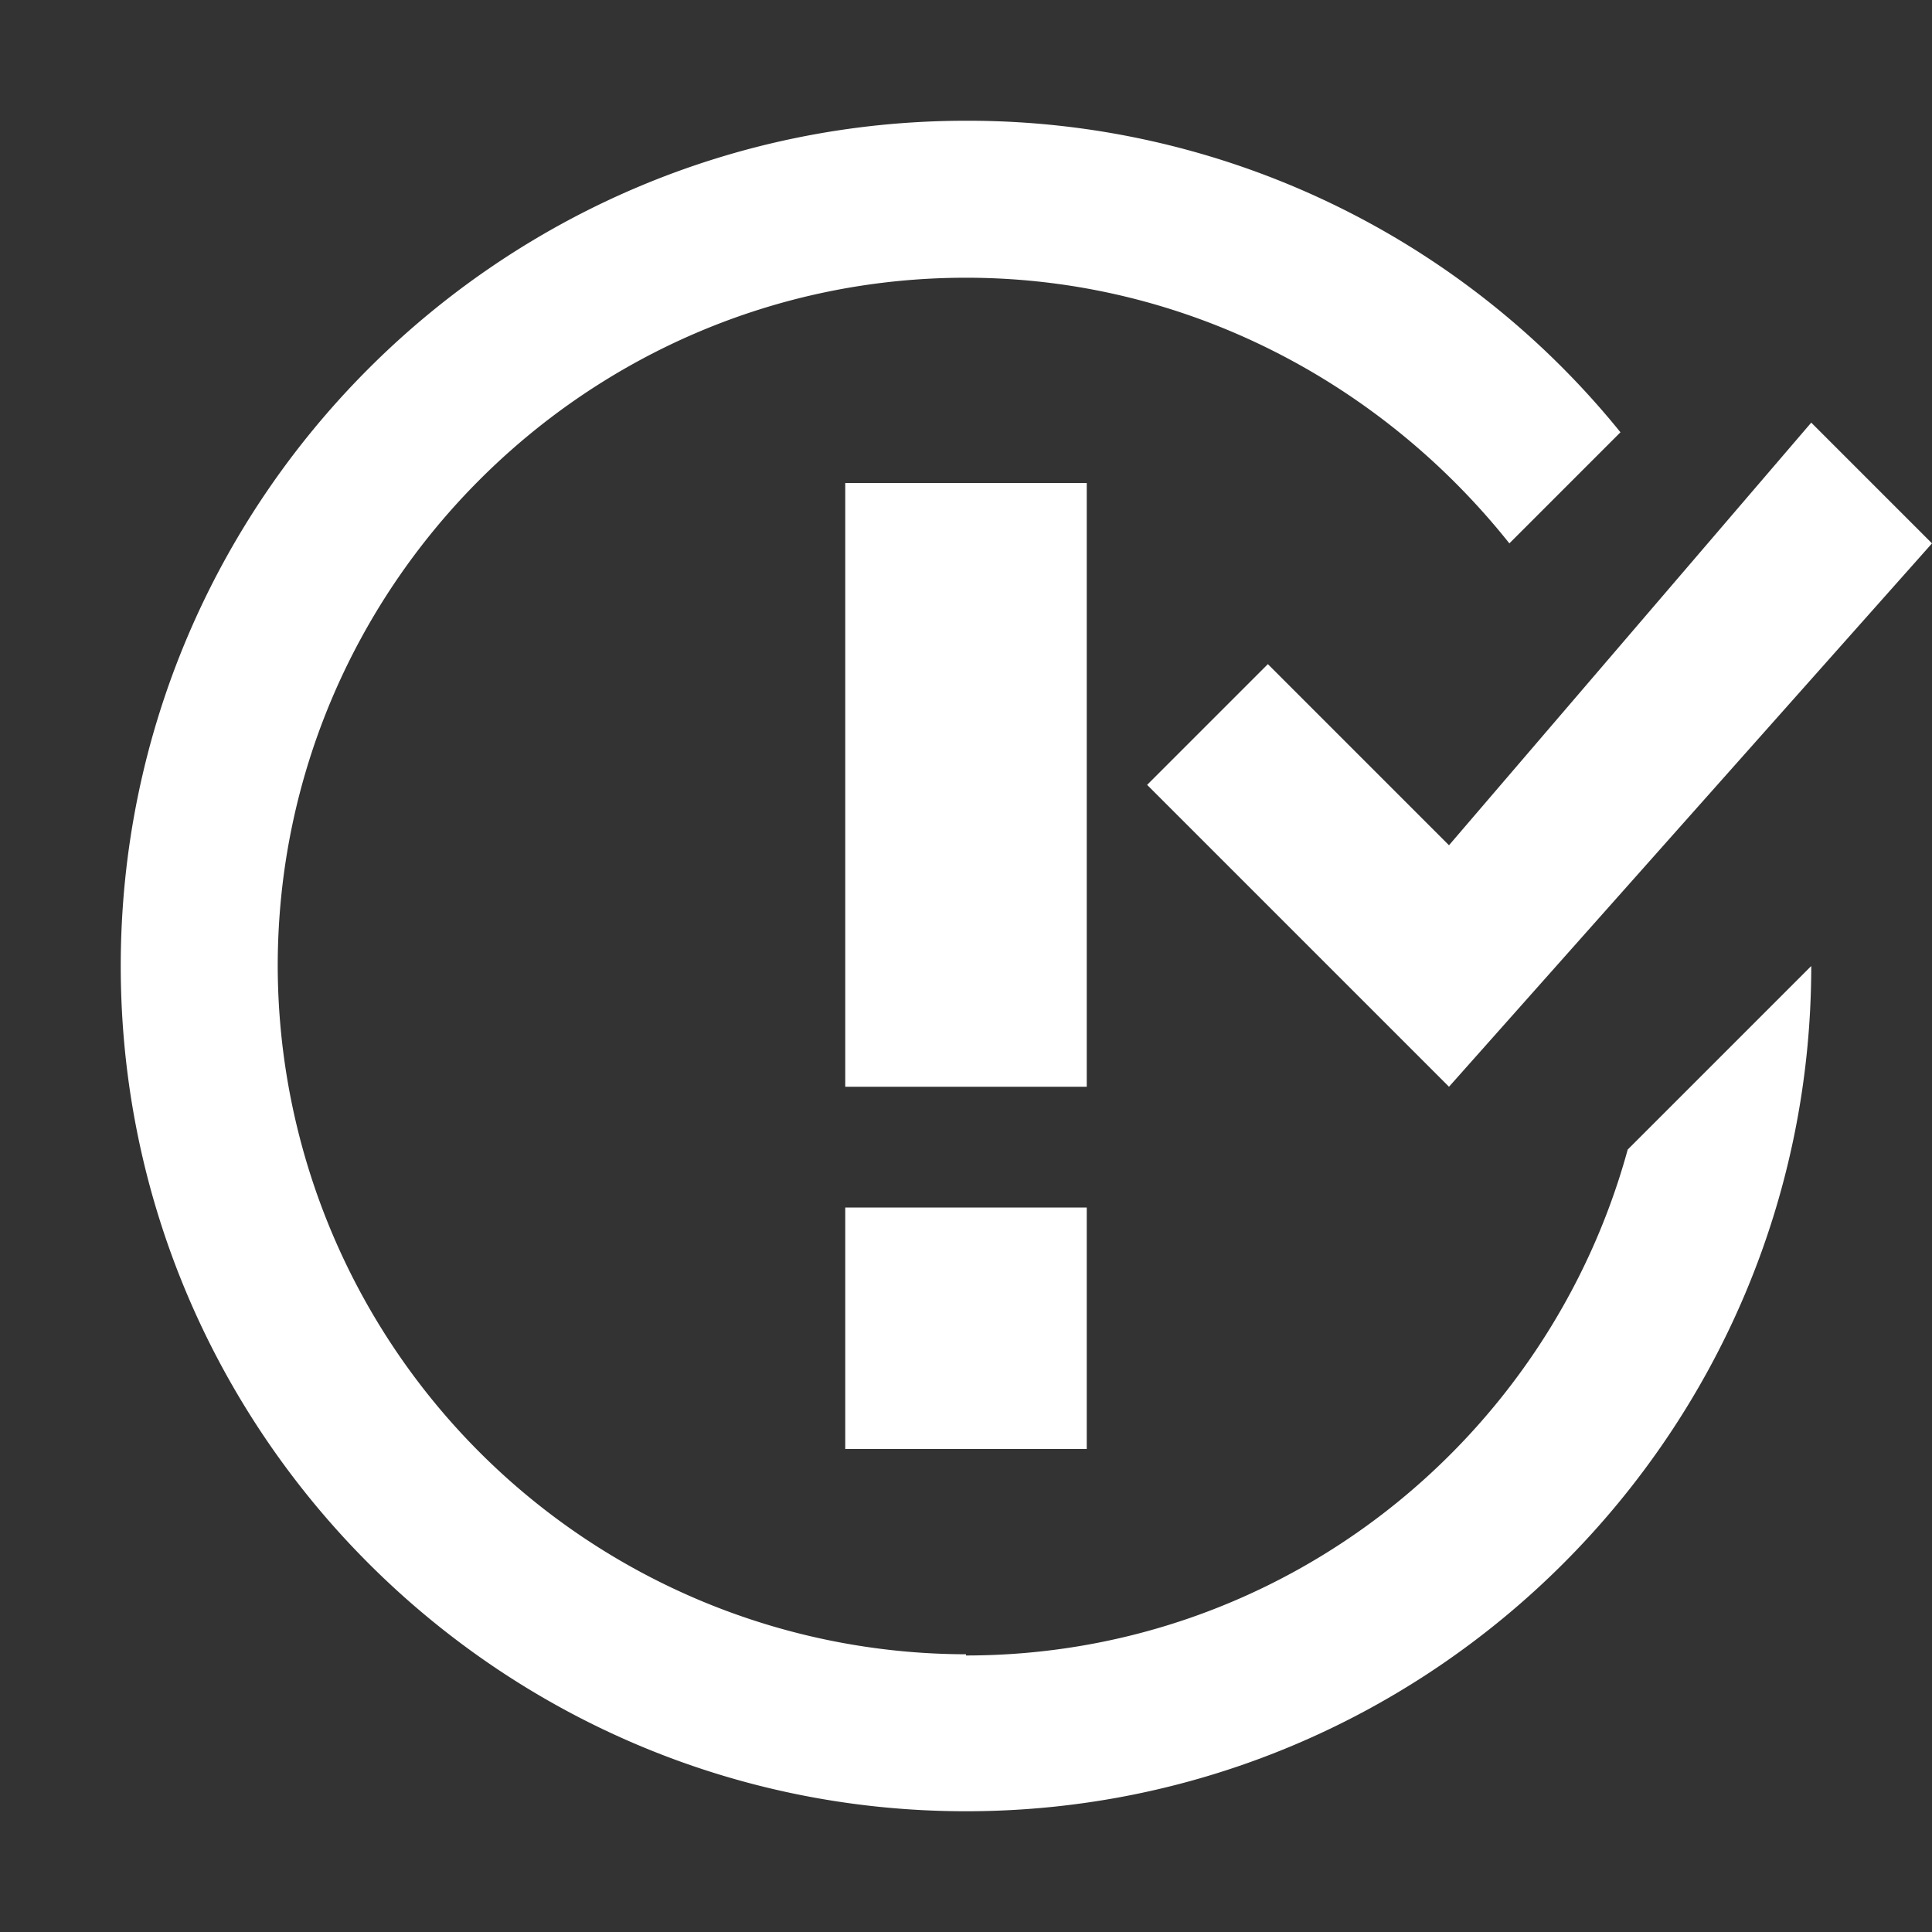 <svg xmlns="http://www.w3.org/2000/svg" width="16" height="16" viewBox="0 0 16 16"><rect x="0" y="0" width="16" height="16" fill="#333333" stroke="none"/><path fill="#ffffff" fill-rule="evenodd" d="M7 10h2v2H7v-2zm2-6H7v5h2V4zm1.5 1.5l-1 1L12 9l4-4.5-1-1L12 7l-1.5-1.5zM8 13.7A5.71 5.71 0 0 1 2.3 8c0-3.14 2.56-5.7 5.7-5.7 1.83 0 3.45.88 4.5 2.2l.92-.92A6.947 6.947 0 0 0 8 1C4.14 1 1 4.14 1 8s3.14 7 7 7 7-3.14 7-7l-1.52 1.52c-.66 2.41-2.86 4.19-5.48 4.19v-.01z"/></svg>
